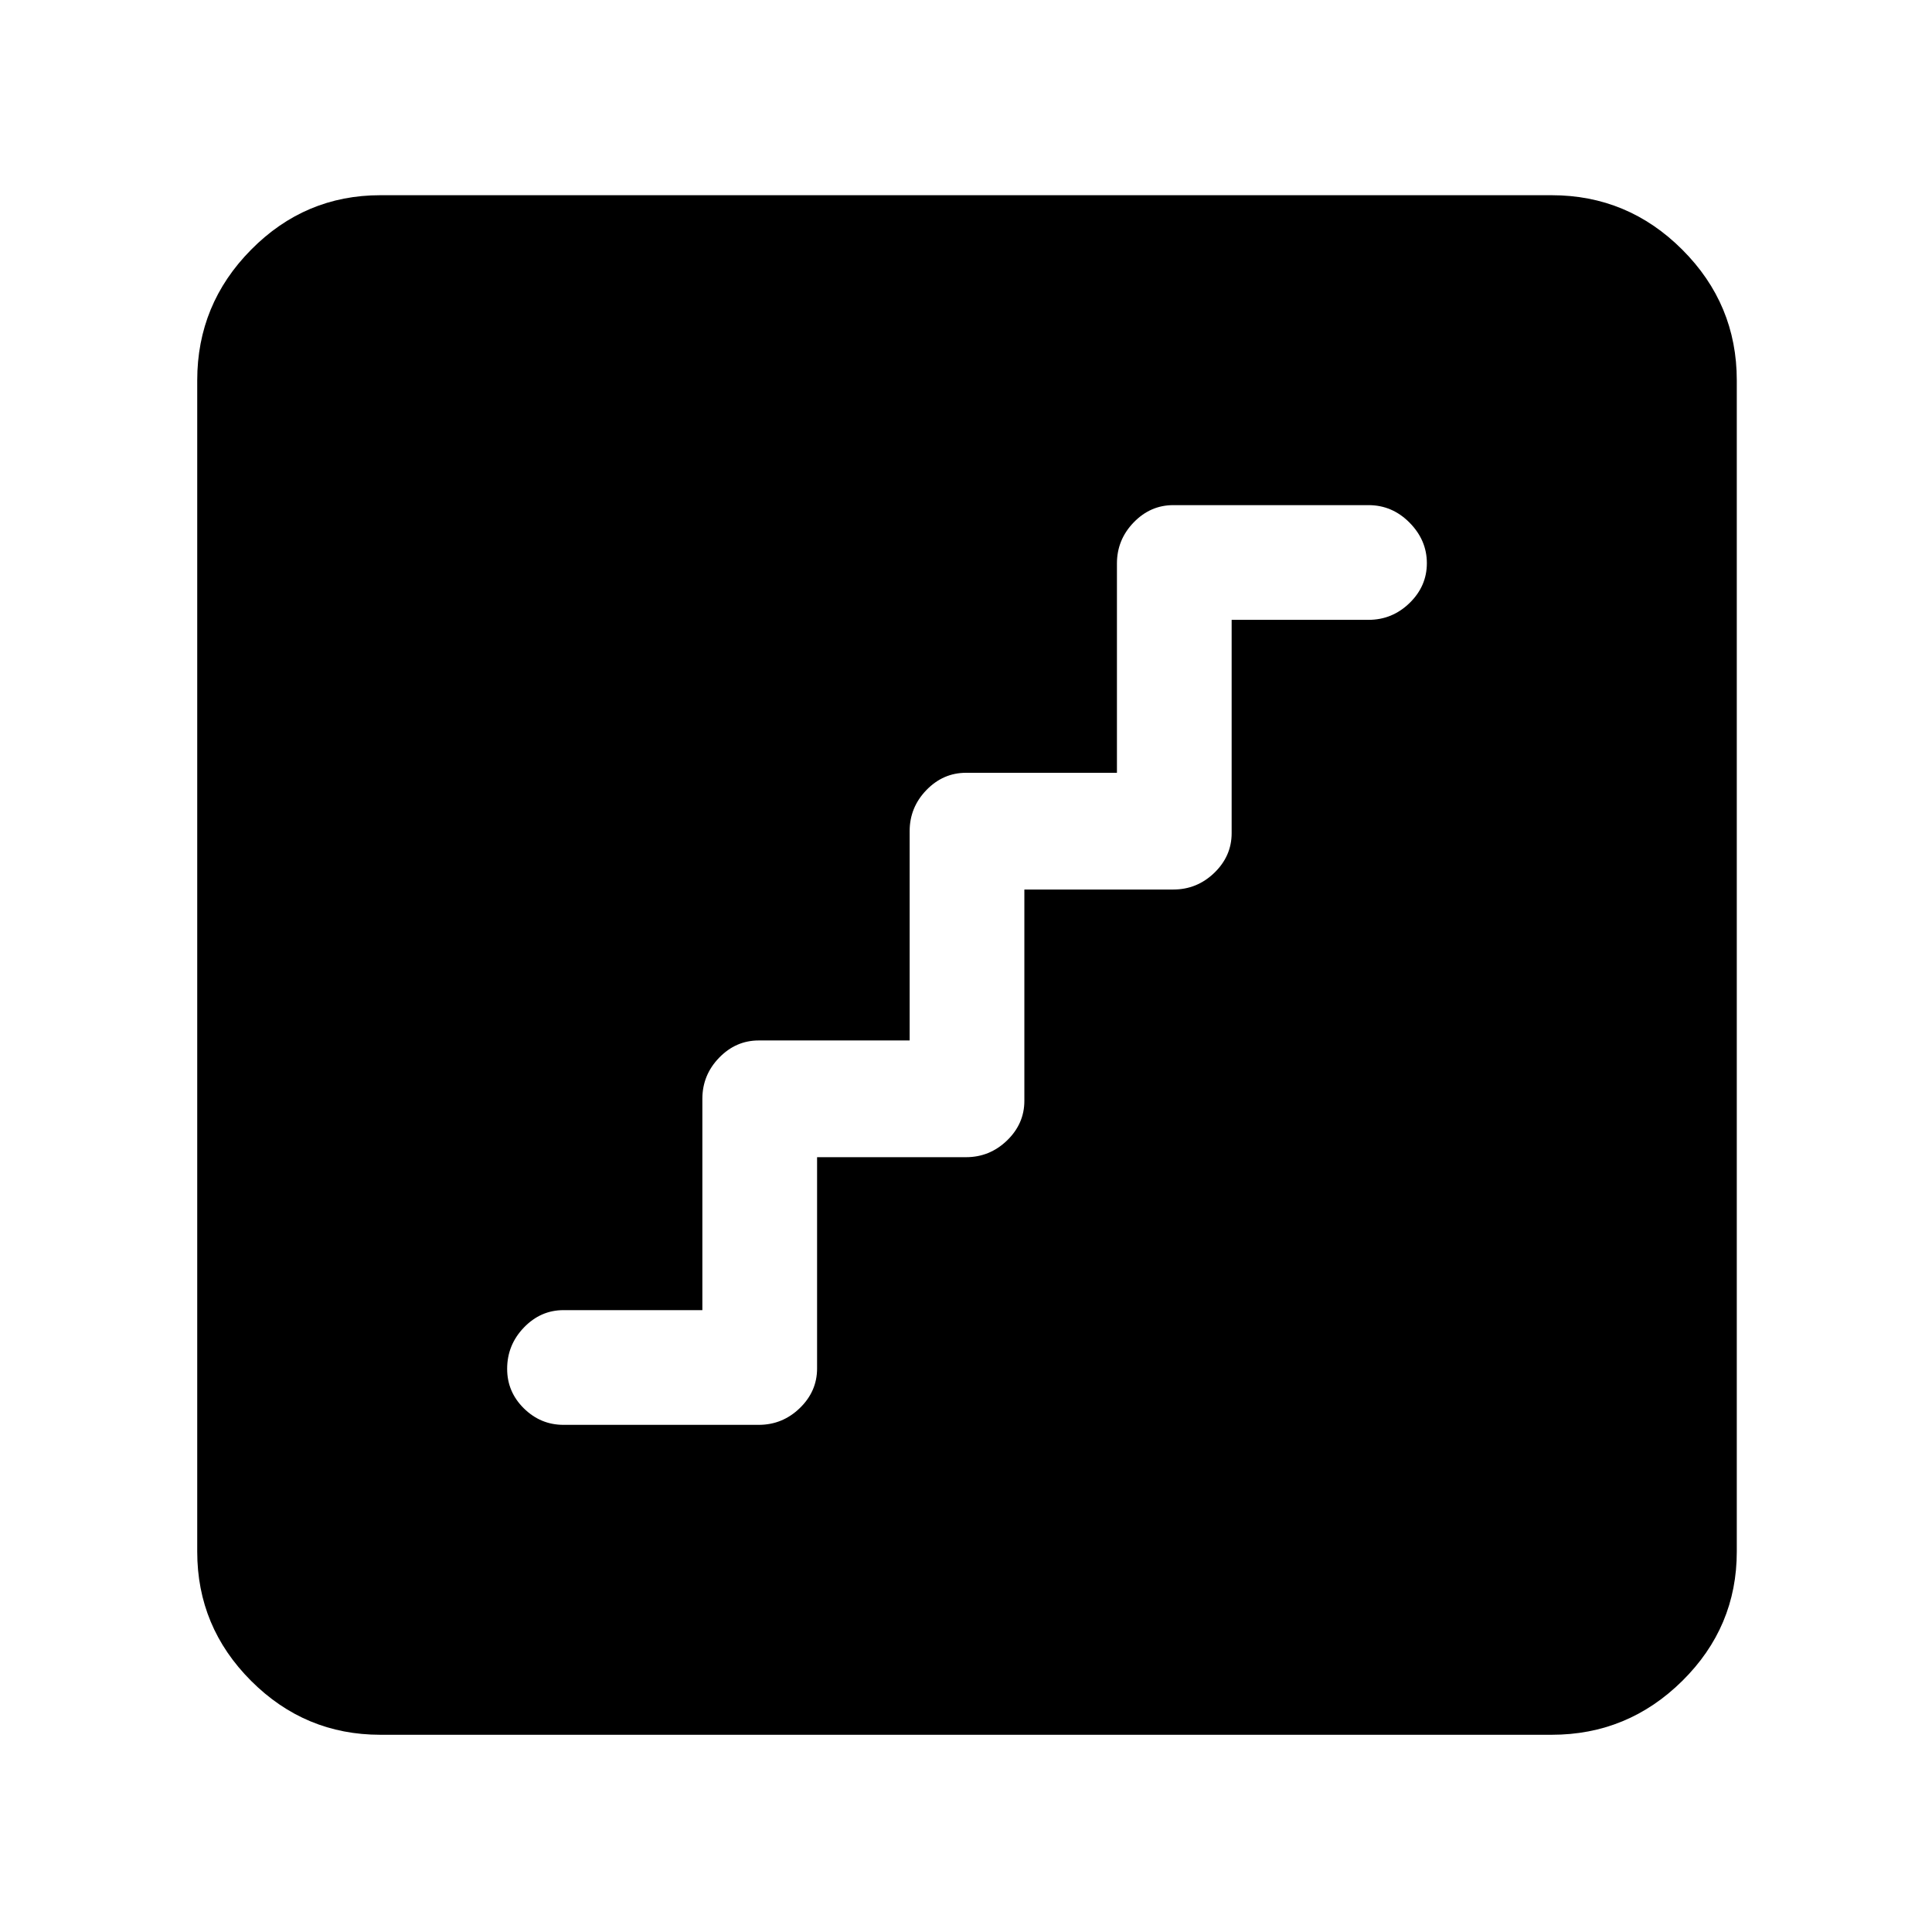<svg xmlns="http://www.w3.org/2000/svg" height="48" viewBox="0 -960 960 960" width="48"><path d="M406-385h74q11.8 0 20.4-8.31 8.6-8.32 8.6-19.69v-105h74q11.8 0 20.4-8.31 8.6-8.32 8.6-19.69v-106h68q11.8 0 20.4-8.36 8.6-8.36 8.6-19.8 0-11.44-8.6-20.14-8.6-8.7-20.4-8.7h-97q-11.37 0-19.69 8.6Q555-691.8 555-680v104h-75q-11.37 0-19.69 8.6Q452-558.8 452-547v104h-75q-11.37 0-19.69 8.6Q349-425.8 349-414v105h-69q-11.37 0-19.69 8.65-8.31 8.65-8.31 20.53 0 11.44 8.31 19.63Q268.63-252 280-252h97q11.8 0 20.4-8.31 8.6-8.32 8.6-19.69v-105ZM189-98q-37.45 0-64.22-26.78Q98-151.55 98-189v-582q0-37.86 26.78-64.93Q151.55-863 189-863h582q37.86 0 64.93 27.07Q863-808.86 863-771v582q0 37.45-27.07 64.22Q808.86-98 771-98H189Z"/></svg>